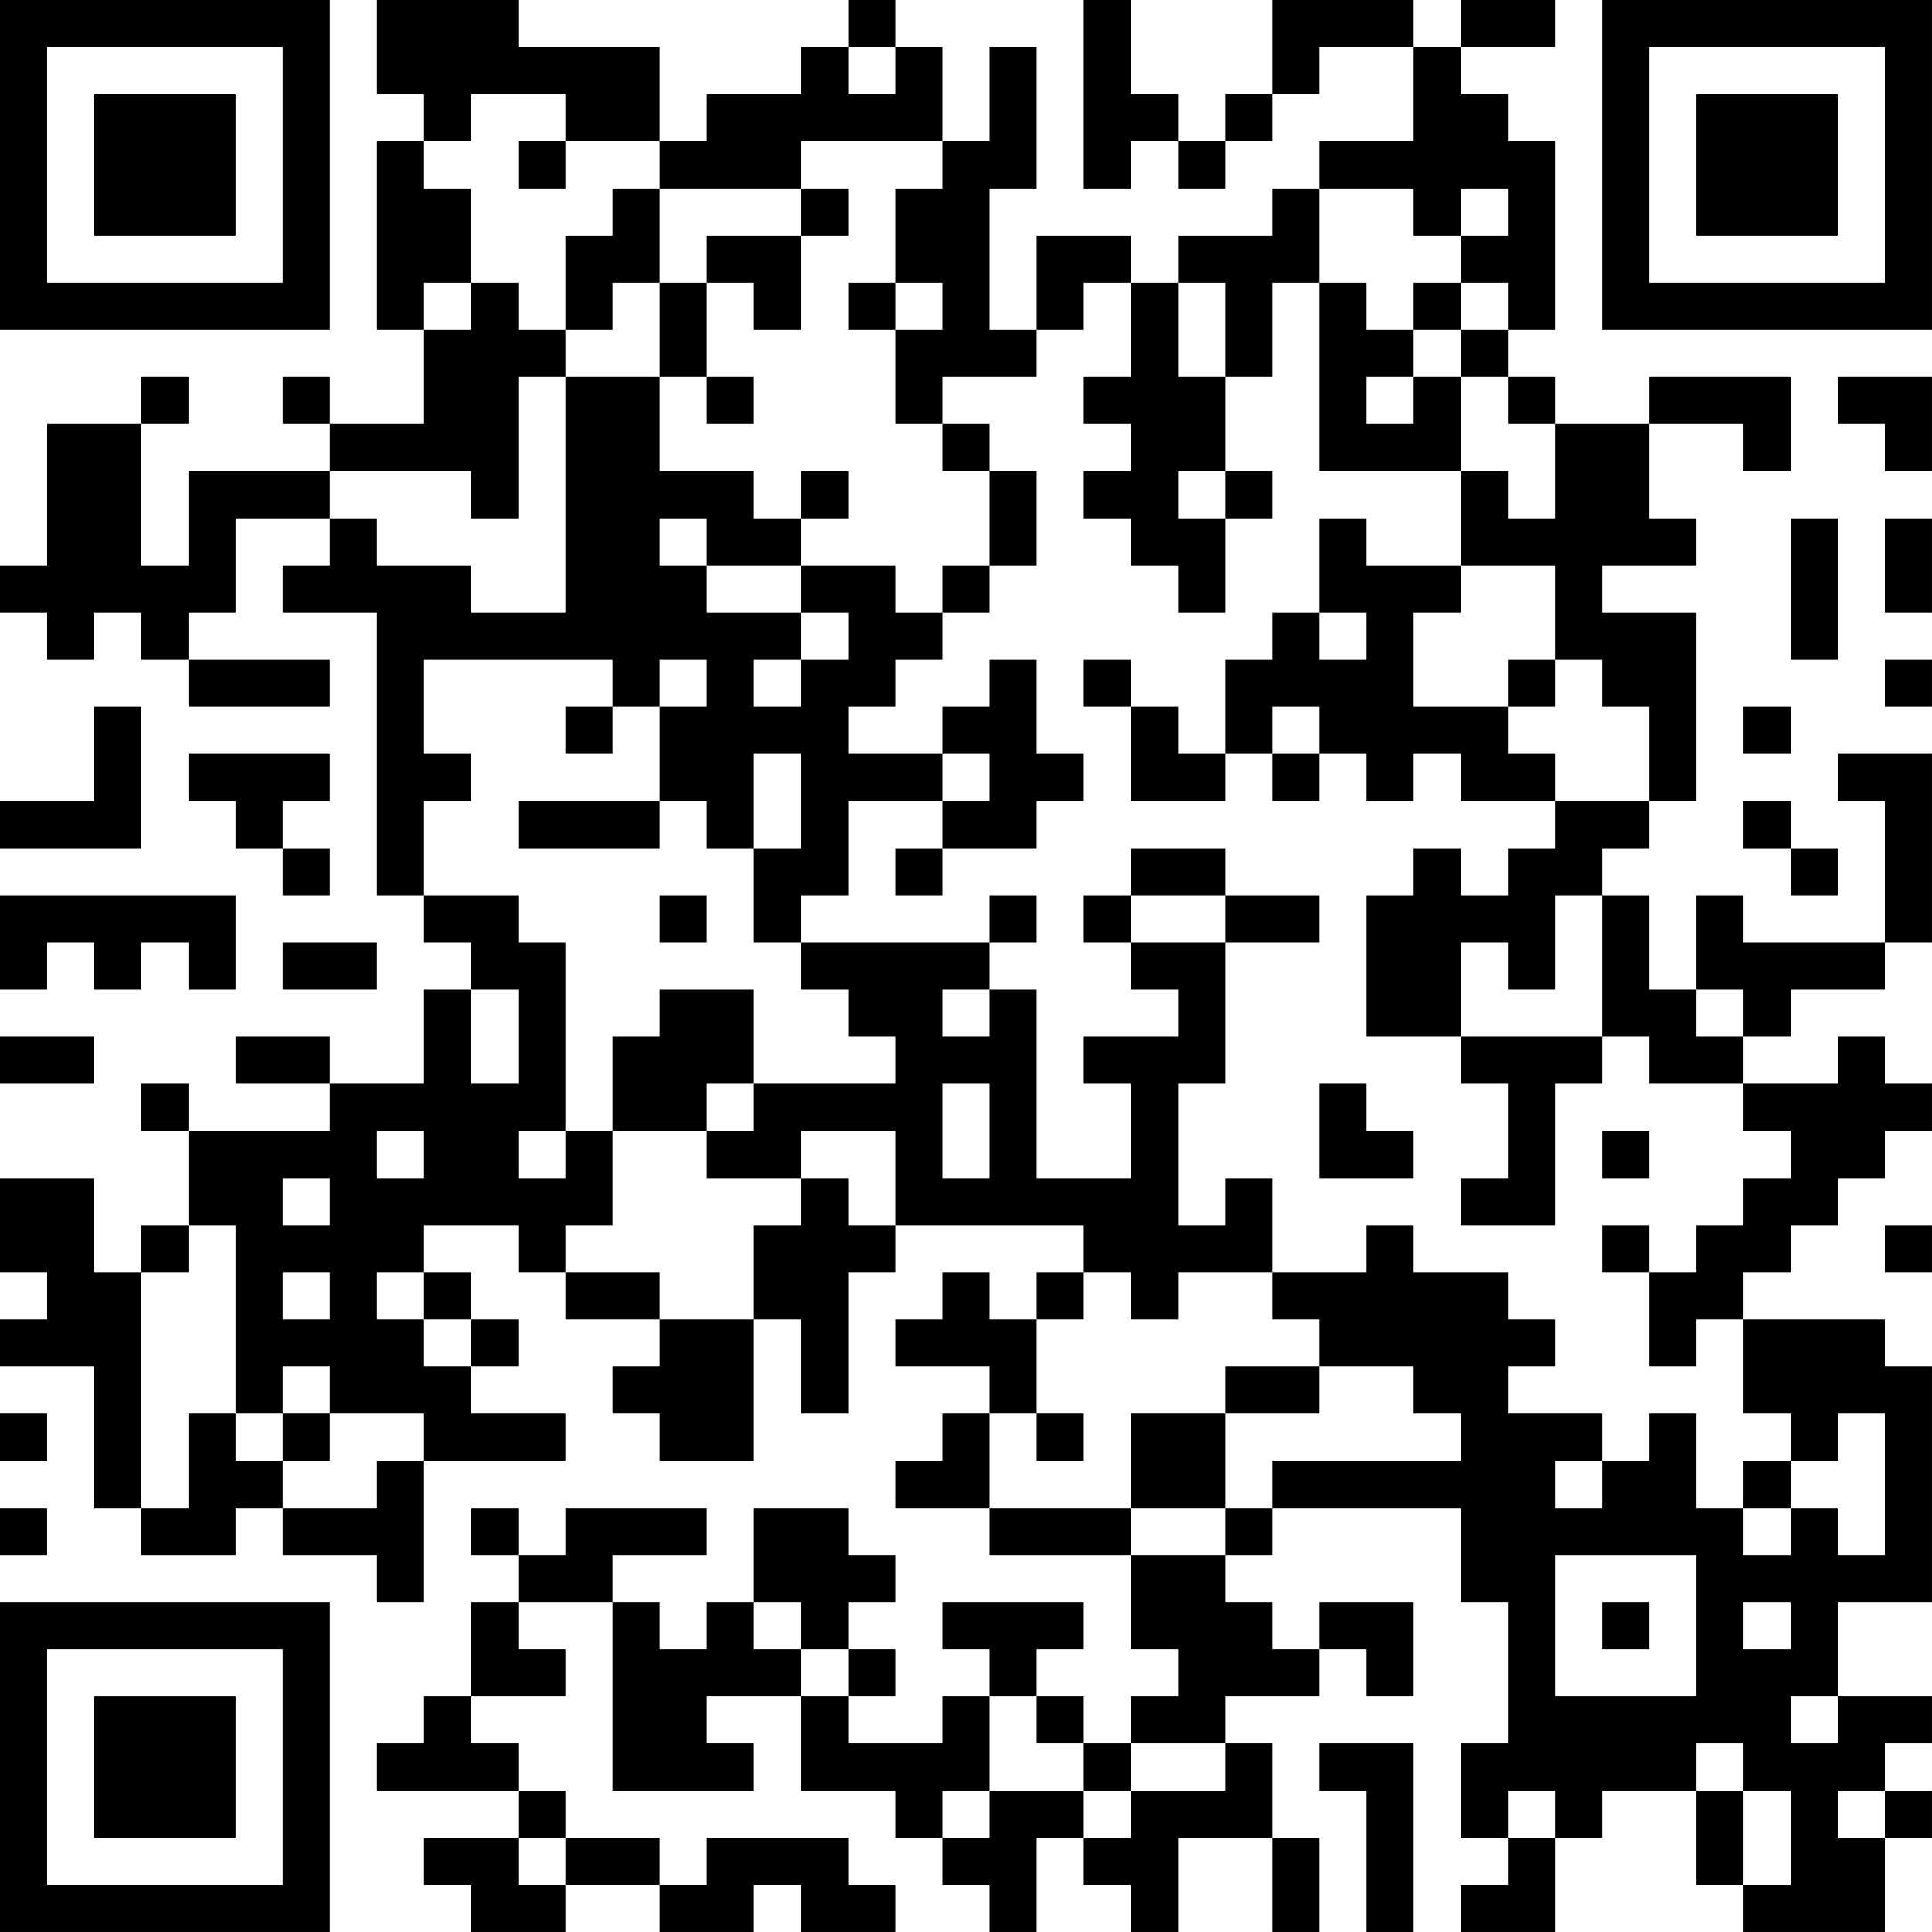<?xml version="1.0" encoding="UTF-8"?>
<svg xmlns="http://www.w3.org/2000/svg" version="1.1" width="200" height="200" viewBox="0 0 200 200"><rect x="0" y="0" width="200" height="200" fill="#ffffff"/><g transform="scale(4.878)"><g transform="translate(0,0)"><path fill-rule="evenodd" d="M8 0L8 2L9 2L9 3L8 3L8 7L9 7L9 9L7 9L7 8L6 8L6 9L7 9L7 10L4 10L4 12L3 12L3 9L4 9L4 8L3 8L3 9L1 9L1 12L0 12L0 13L1 13L1 14L2 14L2 13L3 13L3 14L4 14L4 15L7 15L7 14L4 14L4 13L5 13L5 11L7 11L7 12L6 12L6 13L8 13L8 19L9 19L9 20L10 20L10 21L9 21L9 23L7 23L7 22L5 22L5 23L7 23L7 24L4 24L4 23L3 23L3 24L4 24L4 26L3 26L3 27L2 27L2 25L0 25L0 27L1 27L1 28L0 28L0 29L2 29L2 32L3 32L3 33L5 33L5 32L6 32L6 33L8 33L8 34L9 34L9 31L12 31L12 30L10 30L10 29L11 29L11 28L10 28L10 27L9 27L9 26L11 26L11 27L12 27L12 28L14 28L14 29L13 29L13 30L14 30L14 31L16 31L16 28L17 28L17 30L18 30L18 27L19 27L19 26L23 26L23 27L22 27L22 28L21 28L21 27L20 27L20 28L19 28L19 29L21 29L21 30L20 30L20 31L19 31L19 32L21 32L21 33L24 33L24 35L25 35L25 36L24 36L24 37L23 37L23 36L22 36L22 35L23 35L23 34L20 34L20 35L21 35L21 36L20 36L20 37L18 37L18 36L19 36L19 35L18 35L18 34L19 34L19 33L18 33L18 32L16 32L16 34L15 34L15 35L14 35L14 34L13 34L13 33L15 33L15 32L12 32L12 33L11 33L11 32L10 32L10 33L11 33L11 34L10 34L10 36L9 36L9 37L8 37L8 38L11 38L11 39L9 39L9 40L10 40L10 41L12 41L12 40L14 40L14 41L16 41L16 40L17 40L17 41L19 41L19 40L18 40L18 39L15 39L15 40L14 40L14 39L12 39L12 38L11 38L11 37L10 37L10 36L12 36L12 35L11 35L11 34L13 34L13 38L16 38L16 37L15 37L15 36L17 36L17 38L19 38L19 39L20 39L20 40L21 40L21 41L22 41L22 39L23 39L23 40L24 40L24 41L25 41L25 39L27 39L27 41L28 41L28 39L27 39L27 37L26 37L26 36L28 36L28 35L29 35L29 36L30 36L30 34L28 34L28 35L27 35L27 34L26 34L26 33L27 33L27 32L31 32L31 34L32 34L32 37L31 37L31 39L32 39L32 40L31 40L31 41L33 41L33 39L34 39L34 38L36 38L36 40L37 40L37 41L40 41L40 39L41 39L41 38L40 38L40 37L41 37L41 36L39 36L39 34L41 34L41 29L40 29L40 28L37 28L37 27L38 27L38 26L39 26L39 25L40 25L40 24L41 24L41 23L40 23L40 22L39 22L39 23L37 23L37 22L38 22L38 21L40 21L40 20L41 20L41 16L39 16L39 17L40 17L40 20L37 20L37 19L36 19L36 21L35 21L35 19L34 19L34 18L35 18L35 17L36 17L36 13L34 13L34 12L36 12L36 11L35 11L35 9L37 9L37 10L38 10L38 8L35 8L35 9L33 9L33 8L32 8L32 7L33 7L33 3L32 3L32 2L31 2L31 1L33 1L33 0L31 0L31 1L30 1L30 0L27 0L27 2L26 2L26 3L25 3L25 2L24 2L24 0L23 0L23 4L24 4L24 3L25 3L25 4L26 4L26 3L27 3L27 2L28 2L28 1L30 1L30 3L28 3L28 4L27 4L27 5L25 5L25 6L24 6L24 5L22 5L22 7L21 7L21 4L22 4L22 1L21 1L21 3L20 3L20 1L19 1L19 0L18 0L18 1L17 1L17 2L15 2L15 3L14 3L14 1L11 1L11 0ZM18 1L18 2L19 2L19 1ZM10 2L10 3L9 3L9 4L10 4L10 6L9 6L9 7L10 7L10 6L11 6L11 7L12 7L12 8L11 8L11 11L10 11L10 10L7 10L7 11L8 11L8 12L10 12L10 13L12 13L12 8L14 8L14 10L16 10L16 11L17 11L17 12L15 12L15 11L14 11L14 12L15 12L15 13L17 13L17 14L16 14L16 15L17 15L17 14L18 14L18 13L17 13L17 12L19 12L19 13L20 13L20 14L19 14L19 15L18 15L18 16L20 16L20 17L18 17L18 19L17 19L17 20L16 20L16 18L17 18L17 16L16 16L16 18L15 18L15 17L14 17L14 15L15 15L15 14L14 14L14 15L13 15L13 14L9 14L9 16L10 16L10 17L9 17L9 19L11 19L11 20L12 20L12 24L11 24L11 25L12 25L12 24L13 24L13 26L12 26L12 27L14 27L14 28L16 28L16 26L17 26L17 25L18 25L18 26L19 26L19 24L17 24L17 25L15 25L15 24L16 24L16 23L19 23L19 22L18 22L18 21L17 21L17 20L21 20L21 21L20 21L20 22L21 22L21 21L22 21L22 25L24 25L24 23L23 23L23 22L25 22L25 21L24 21L24 20L26 20L26 23L25 23L25 26L26 26L26 25L27 25L27 27L25 27L25 28L24 28L24 27L23 27L23 28L22 28L22 30L21 30L21 32L24 32L24 33L26 33L26 32L27 32L27 31L31 31L31 30L30 30L30 29L28 29L28 28L27 28L27 27L29 27L29 26L30 26L30 27L32 27L32 28L33 28L33 29L32 29L32 30L34 30L34 31L33 31L33 32L34 32L34 31L35 31L35 30L36 30L36 32L37 32L37 33L38 33L38 32L39 32L39 33L40 33L40 30L39 30L39 31L38 31L38 30L37 30L37 28L36 28L36 29L35 29L35 27L36 27L36 26L37 26L37 25L38 25L38 24L37 24L37 23L35 23L35 22L34 22L34 19L33 19L33 21L32 21L32 20L31 20L31 22L29 22L29 19L30 19L30 18L31 18L31 19L32 19L32 18L33 18L33 17L35 17L35 15L34 15L34 14L33 14L33 12L31 12L31 10L32 10L32 11L33 11L33 9L32 9L32 8L31 8L31 7L32 7L32 6L31 6L31 5L32 5L32 4L31 4L31 5L30 5L30 4L28 4L28 6L27 6L27 8L26 8L26 6L25 6L25 8L26 8L26 10L25 10L25 11L26 11L26 13L25 13L25 12L24 12L24 11L23 11L23 10L24 10L24 9L23 9L23 8L24 8L24 6L23 6L23 7L22 7L22 8L20 8L20 9L19 9L19 7L20 7L20 6L19 6L19 4L20 4L20 3L17 3L17 4L14 4L14 3L12 3L12 2ZM11 3L11 4L12 4L12 3ZM13 4L13 5L12 5L12 7L13 7L13 6L14 6L14 8L15 8L15 9L16 9L16 8L15 8L15 6L16 6L16 7L17 7L17 5L18 5L18 4L17 4L17 5L15 5L15 6L14 6L14 4ZM18 6L18 7L19 7L19 6ZM28 6L28 10L31 10L31 8L30 8L30 7L31 7L31 6L30 6L30 7L29 7L29 6ZM29 8L29 9L30 9L30 8ZM39 8L39 9L40 9L40 10L41 10L41 8ZM20 9L20 10L21 10L21 12L20 12L20 13L21 13L21 12L22 12L22 10L21 10L21 9ZM17 10L17 11L18 11L18 10ZM26 10L26 11L27 11L27 10ZM28 11L28 13L27 13L27 14L26 14L26 16L25 16L25 15L24 15L24 14L23 14L23 15L24 15L24 17L26 17L26 16L27 16L27 17L28 17L28 16L29 16L29 17L30 17L30 16L31 16L31 17L33 17L33 16L32 16L32 15L33 15L33 14L32 14L32 15L30 15L30 13L31 13L31 12L29 12L29 11ZM38 11L38 14L39 14L39 11ZM40 11L40 13L41 13L41 11ZM28 13L28 14L29 14L29 13ZM21 14L21 15L20 15L20 16L21 16L21 17L20 17L20 18L19 18L19 19L20 19L20 18L22 18L22 17L23 17L23 16L22 16L22 14ZM40 14L40 15L41 15L41 14ZM2 15L2 17L0 17L0 18L3 18L3 15ZM12 15L12 16L13 16L13 15ZM27 15L27 16L28 16L28 15ZM37 15L37 16L38 16L38 15ZM4 16L4 17L5 17L5 18L6 18L6 19L7 19L7 18L6 18L6 17L7 17L7 16ZM11 17L11 18L14 18L14 17ZM37 17L37 18L38 18L38 19L39 19L39 18L38 18L38 17ZM24 18L24 19L23 19L23 20L24 20L24 19L26 19L26 20L28 20L28 19L26 19L26 18ZM0 19L0 21L1 21L1 20L2 20L2 21L3 21L3 20L4 20L4 21L5 21L5 19ZM14 19L14 20L15 20L15 19ZM21 19L21 20L22 20L22 19ZM6 20L6 21L8 21L8 20ZM10 21L10 23L11 23L11 21ZM14 21L14 22L13 22L13 24L15 24L15 23L16 23L16 21ZM36 21L36 22L37 22L37 21ZM0 22L0 23L2 23L2 22ZM31 22L31 23L32 23L32 25L31 25L31 26L33 26L33 23L34 23L34 22ZM20 23L20 25L21 25L21 23ZM28 23L28 25L30 25L30 24L29 24L29 23ZM8 24L8 25L9 25L9 24ZM34 24L34 25L35 25L35 24ZM6 25L6 26L7 26L7 25ZM4 26L4 27L3 27L3 32L4 32L4 30L5 30L5 31L6 31L6 32L8 32L8 31L9 31L9 30L7 30L7 29L6 29L6 30L5 30L5 26ZM34 26L34 27L35 27L35 26ZM40 26L40 27L41 27L41 26ZM6 27L6 28L7 28L7 27ZM8 27L8 28L9 28L9 29L10 29L10 28L9 28L9 27ZM26 29L26 30L24 30L24 32L26 32L26 30L28 30L28 29ZM0 30L0 31L1 31L1 30ZM6 30L6 31L7 31L7 30ZM22 30L22 31L23 31L23 30ZM37 31L37 32L38 32L38 31ZM0 32L0 33L1 33L1 32ZM33 33L33 36L36 36L36 33ZM16 34L16 35L17 35L17 36L18 36L18 35L17 35L17 34ZM34 34L34 35L35 35L35 34ZM37 34L37 35L38 35L38 34ZM21 36L21 38L20 38L20 39L21 39L21 38L23 38L23 39L24 39L24 38L26 38L26 37L24 37L24 38L23 38L23 37L22 37L22 36ZM38 36L38 37L39 37L39 36ZM28 37L28 38L29 38L29 41L30 41L30 37ZM36 37L36 38L37 38L37 40L38 40L38 38L37 38L37 37ZM32 38L32 39L33 39L33 38ZM39 38L39 39L40 39L40 38ZM11 39L11 40L12 40L12 39ZM0 0L0 7L7 7L7 0ZM1 1L1 6L6 6L6 1ZM2 2L2 5L5 5L5 2ZM34 0L34 7L41 7L41 0ZM35 1L35 6L40 6L40 1ZM36 2L36 5L39 5L39 2ZM0 34L0 41L7 41L7 34ZM1 35L1 40L6 40L6 35ZM2 36L2 39L5 39L5 36Z" fill="#000000"/></g></g></svg>
